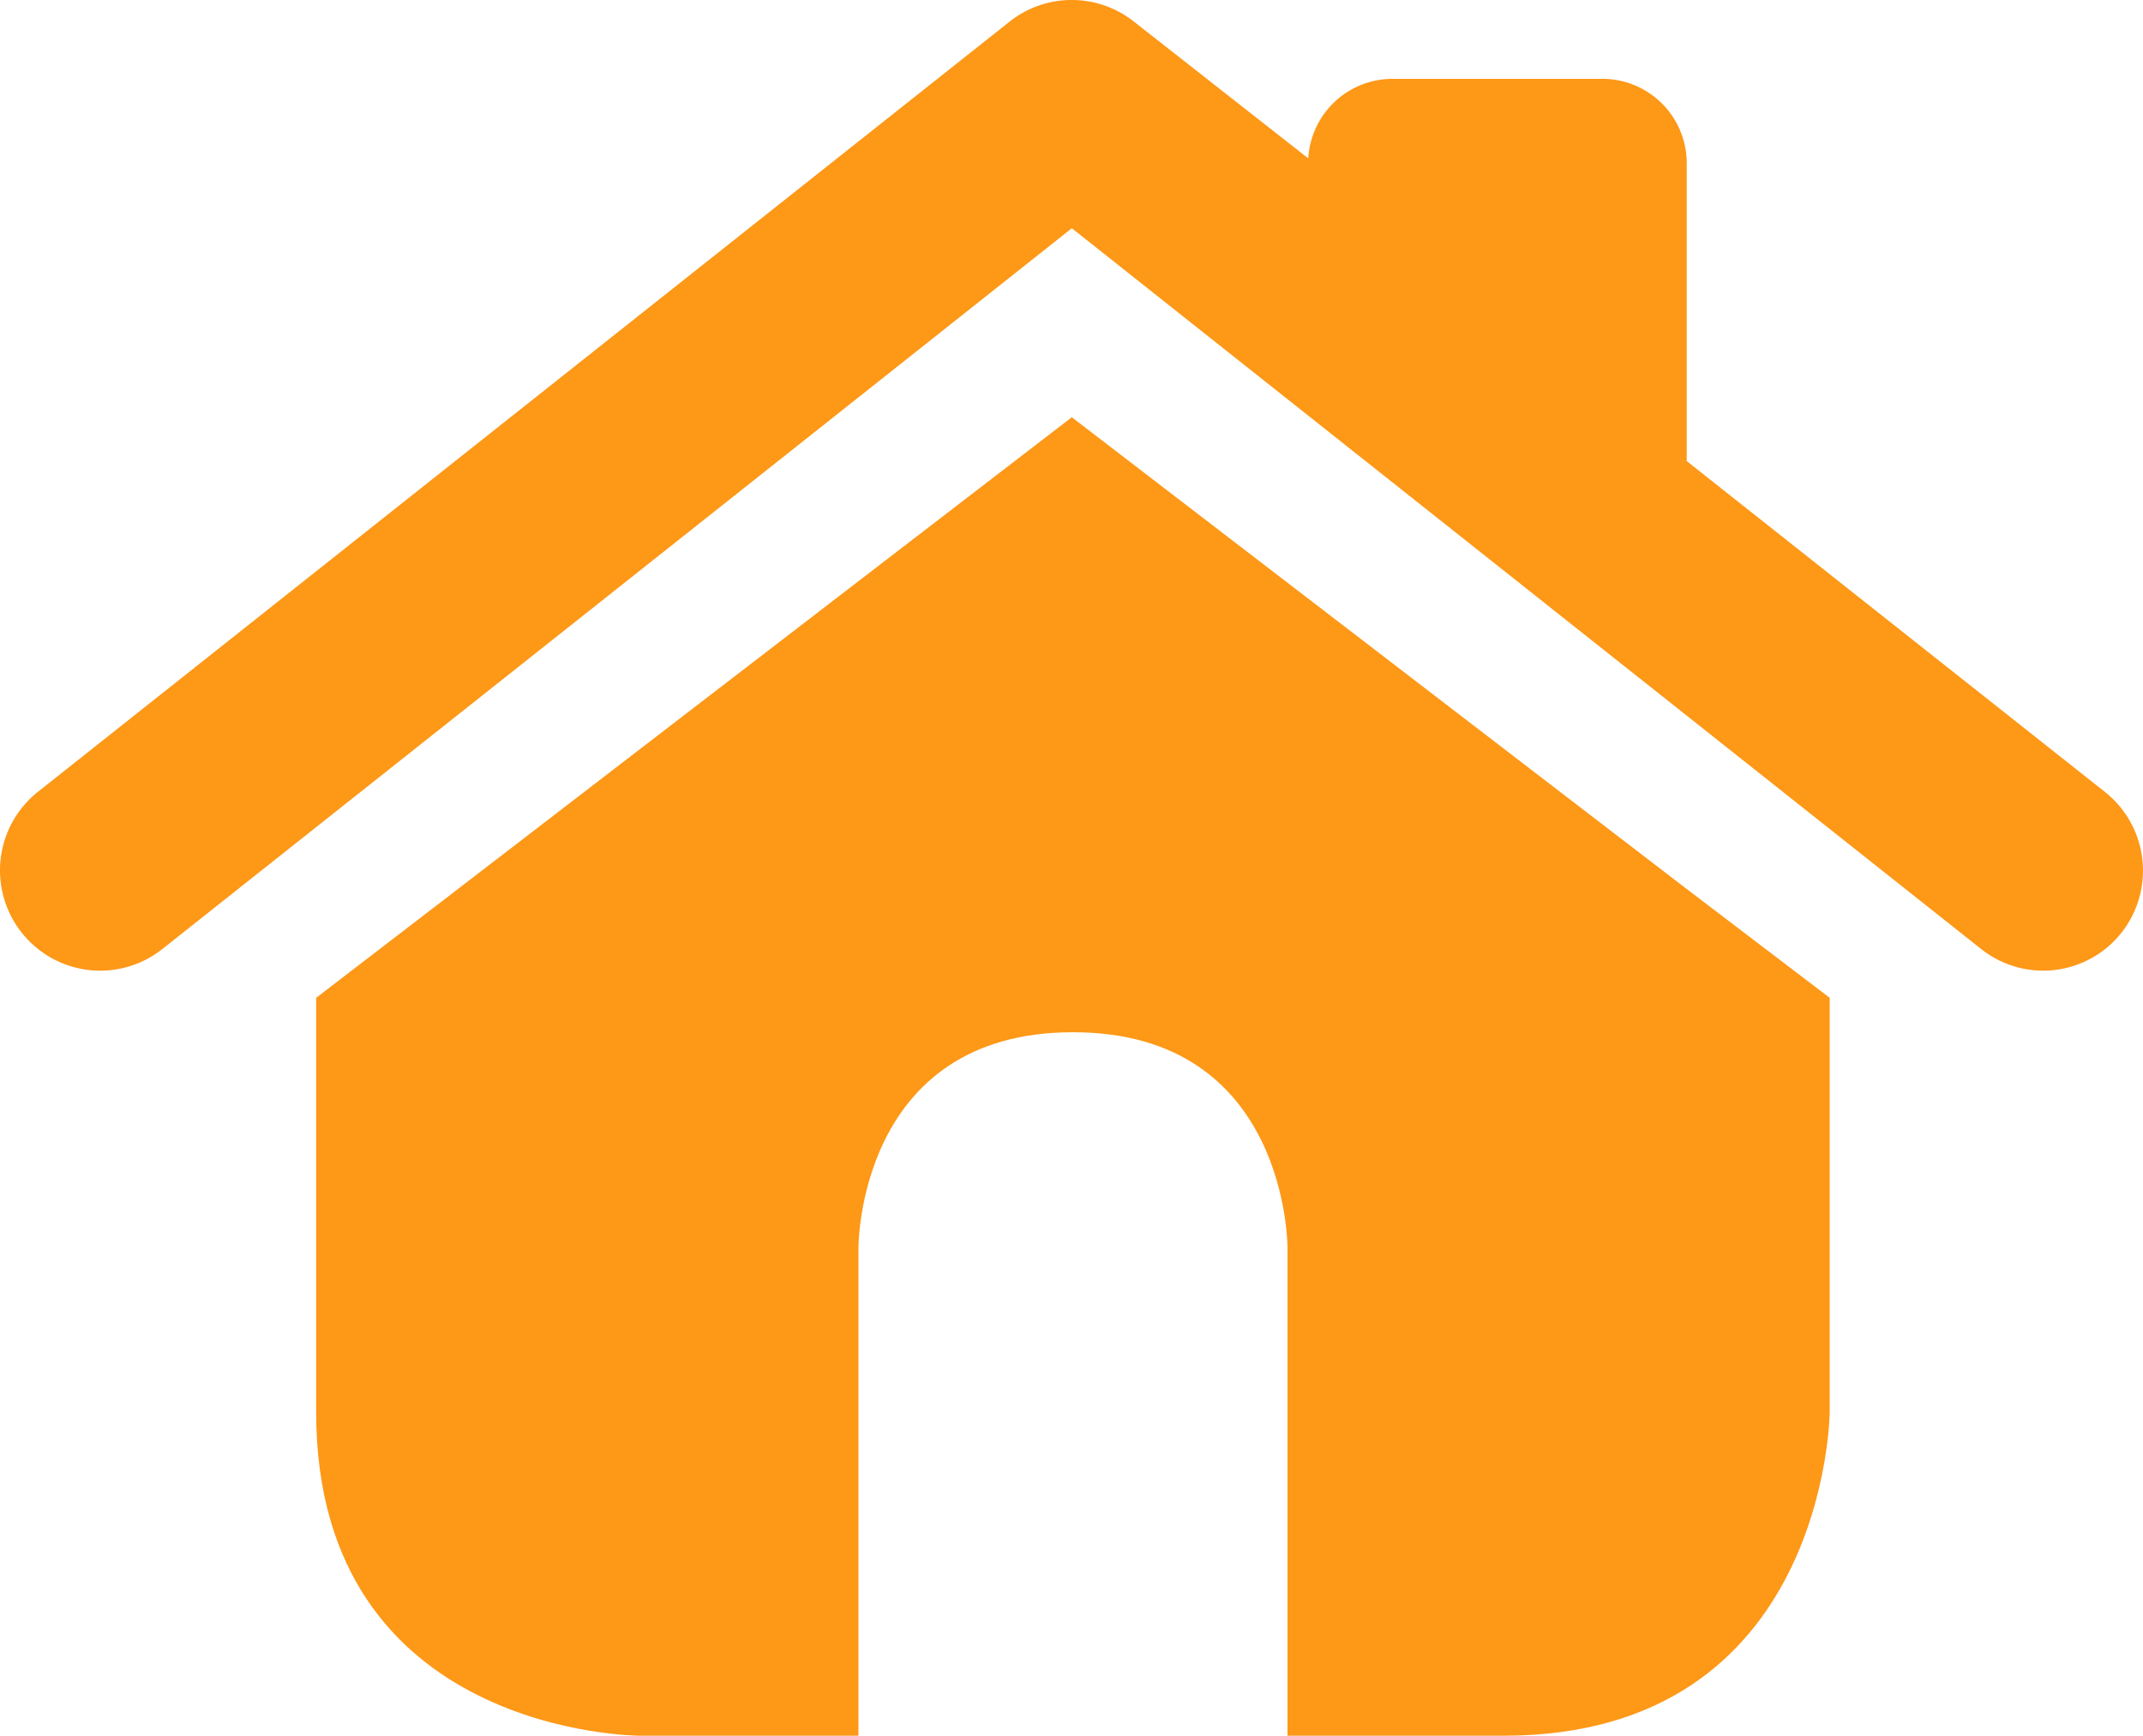 <svg id="Grupo_107" data-name="Grupo 107" xmlns="http://www.w3.org/2000/svg" width="124.196" height="100.583" viewBox="0 0 124.196 100.583">
  <path id="Trazado_132" data-name="Trazado 132" d="M687.526-2196.2,663.3-2215.364v-17.156a4.892,4.892,0,0,0-4.73-4.992H646.167a4.888,4.888,0,0,0-4.8,4.606l-10.1-7.92a5.8,5.8,0,0,0-7.215,0L567.747-2196.2a5.81,5.81,0,0,0-.942,8.163,5.8,5.8,0,0,0,8.159.943l52.7-41.763,52.693,41.763a5.78,5.78,0,0,0,8.141-.943A5.816,5.816,0,0,0,687.526-2196.2Z" transform="translate(-565.547 2242.083)" fill="#fe9817"/>
  <path id="Trazado_133" data-name="Trazado 133" d="M662.394-2172.076l-35.454,27.244-8.339,6.4v24.008c0,18.766,18.768,18.753,18.768,18.753h12.659v-28.255s-.078-12.512,12.434-12.512,12.432,12.512,12.432,12.512v28.255h12.523c18.765,0,18.9-18.753,18.9-18.753v-24.008l-8.411-6.4Z" transform="translate(-600.278 2196.254)" fill="#fe9817"/>
</svg>
